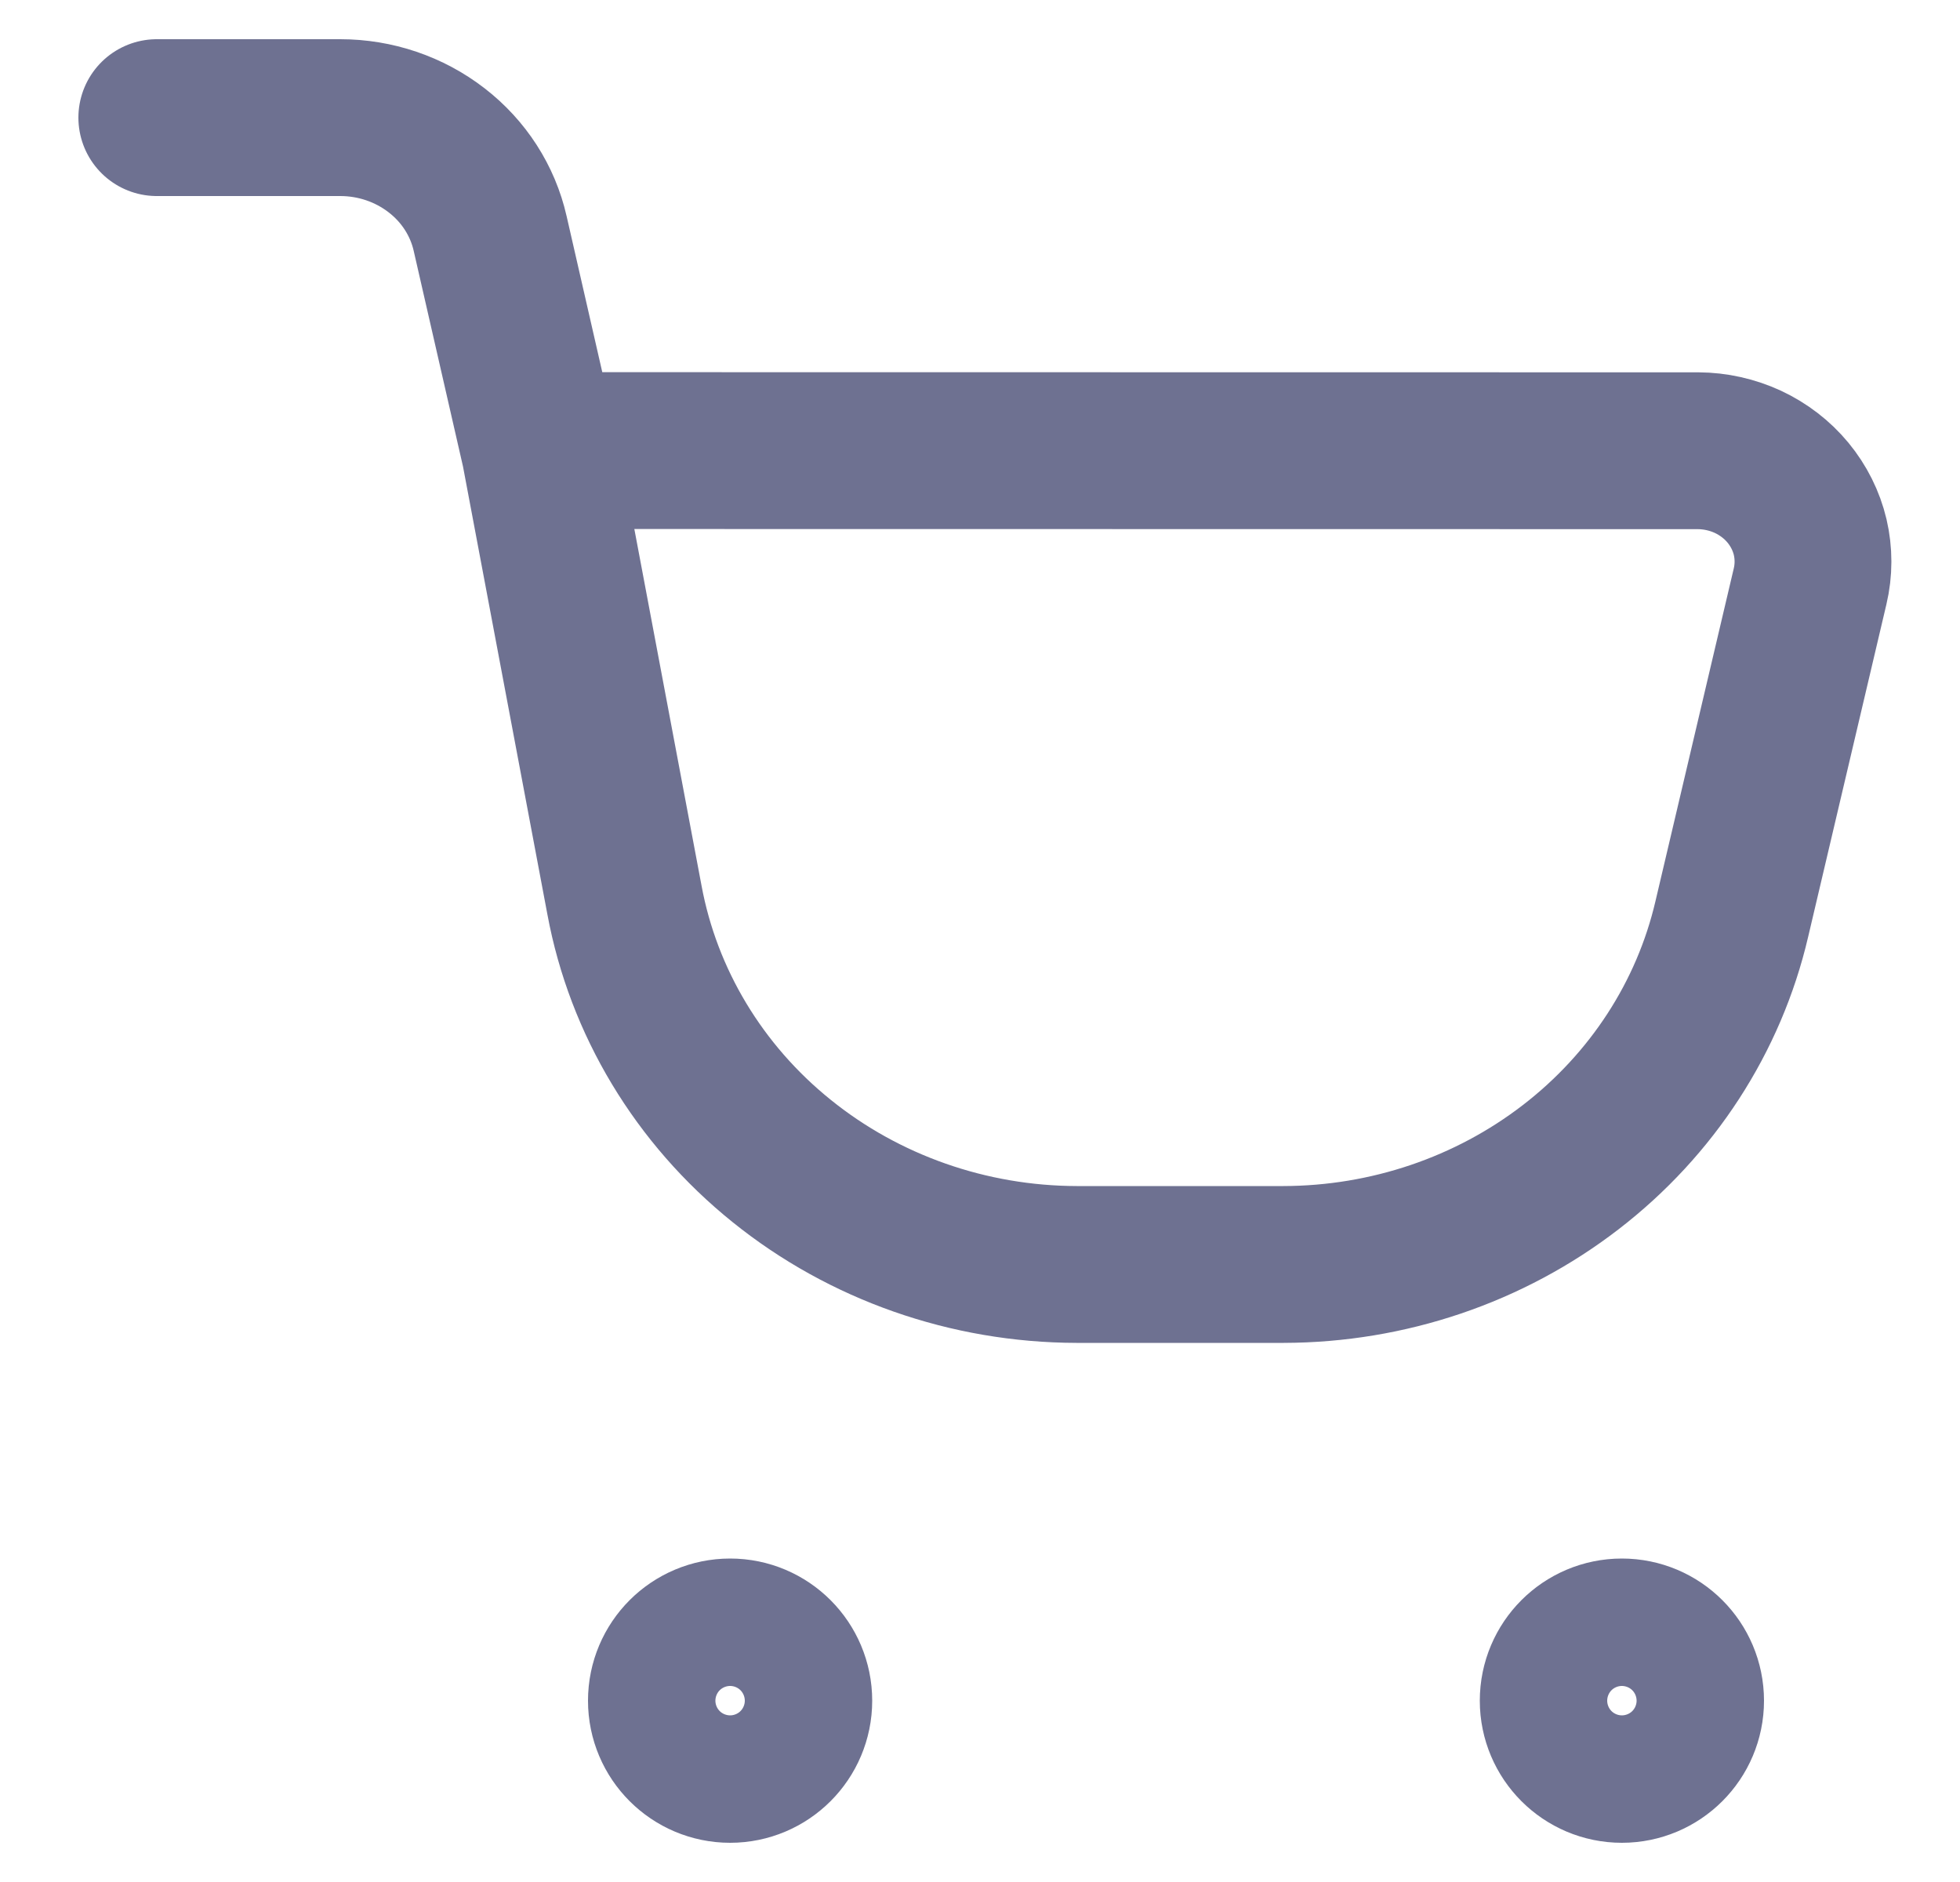 <svg width="25" height="24" viewBox="0 0 25 24" fill="none" xmlns="http://www.w3.org/2000/svg">
<path d="M2 1.5H4.34C4.787 1.5 5.22 1.647 5.568 1.916C5.916 2.184 6.157 2.559 6.252 2.978L6.885 5.746M6.885 5.746L7.965 11.477C8.206 12.777 8.915 13.956 9.97 14.805C11.024 15.655 12.356 16.122 13.732 16.125H16.373C17.705 16.122 18.996 15.685 20.035 14.884C21.074 14.084 21.798 12.968 22.089 11.721L23.088 7.477C23.137 7.27 23.137 7.056 23.089 6.849C23.04 6.643 22.943 6.449 22.806 6.283C22.669 6.117 22.494 5.983 22.296 5.89C22.097 5.798 21.879 5.749 21.659 5.748L6.885 5.746Z" stroke="#6E7191" stroke-width="2" stroke-linecap="round"/>
<path d="M9.313 22.5C9.761 22.5 10.125 22.136 10.125 21.688C10.125 21.239 9.761 20.875 9.313 20.875C8.864 20.875 8.5 21.239 8.5 21.688C8.5 22.136 8.864 22.5 9.313 22.5Z" stroke="#6E7191" stroke-width="2"/>
<path d="M20.687 22.5C21.136 22.5 21.5 22.136 21.5 21.688C21.5 21.239 21.136 20.875 20.687 20.875C20.239 20.875 19.875 21.239 19.875 21.688C19.875 22.136 20.239 22.5 20.687 22.5Z" stroke="#6E7191" stroke-width="2"/>
</svg>
